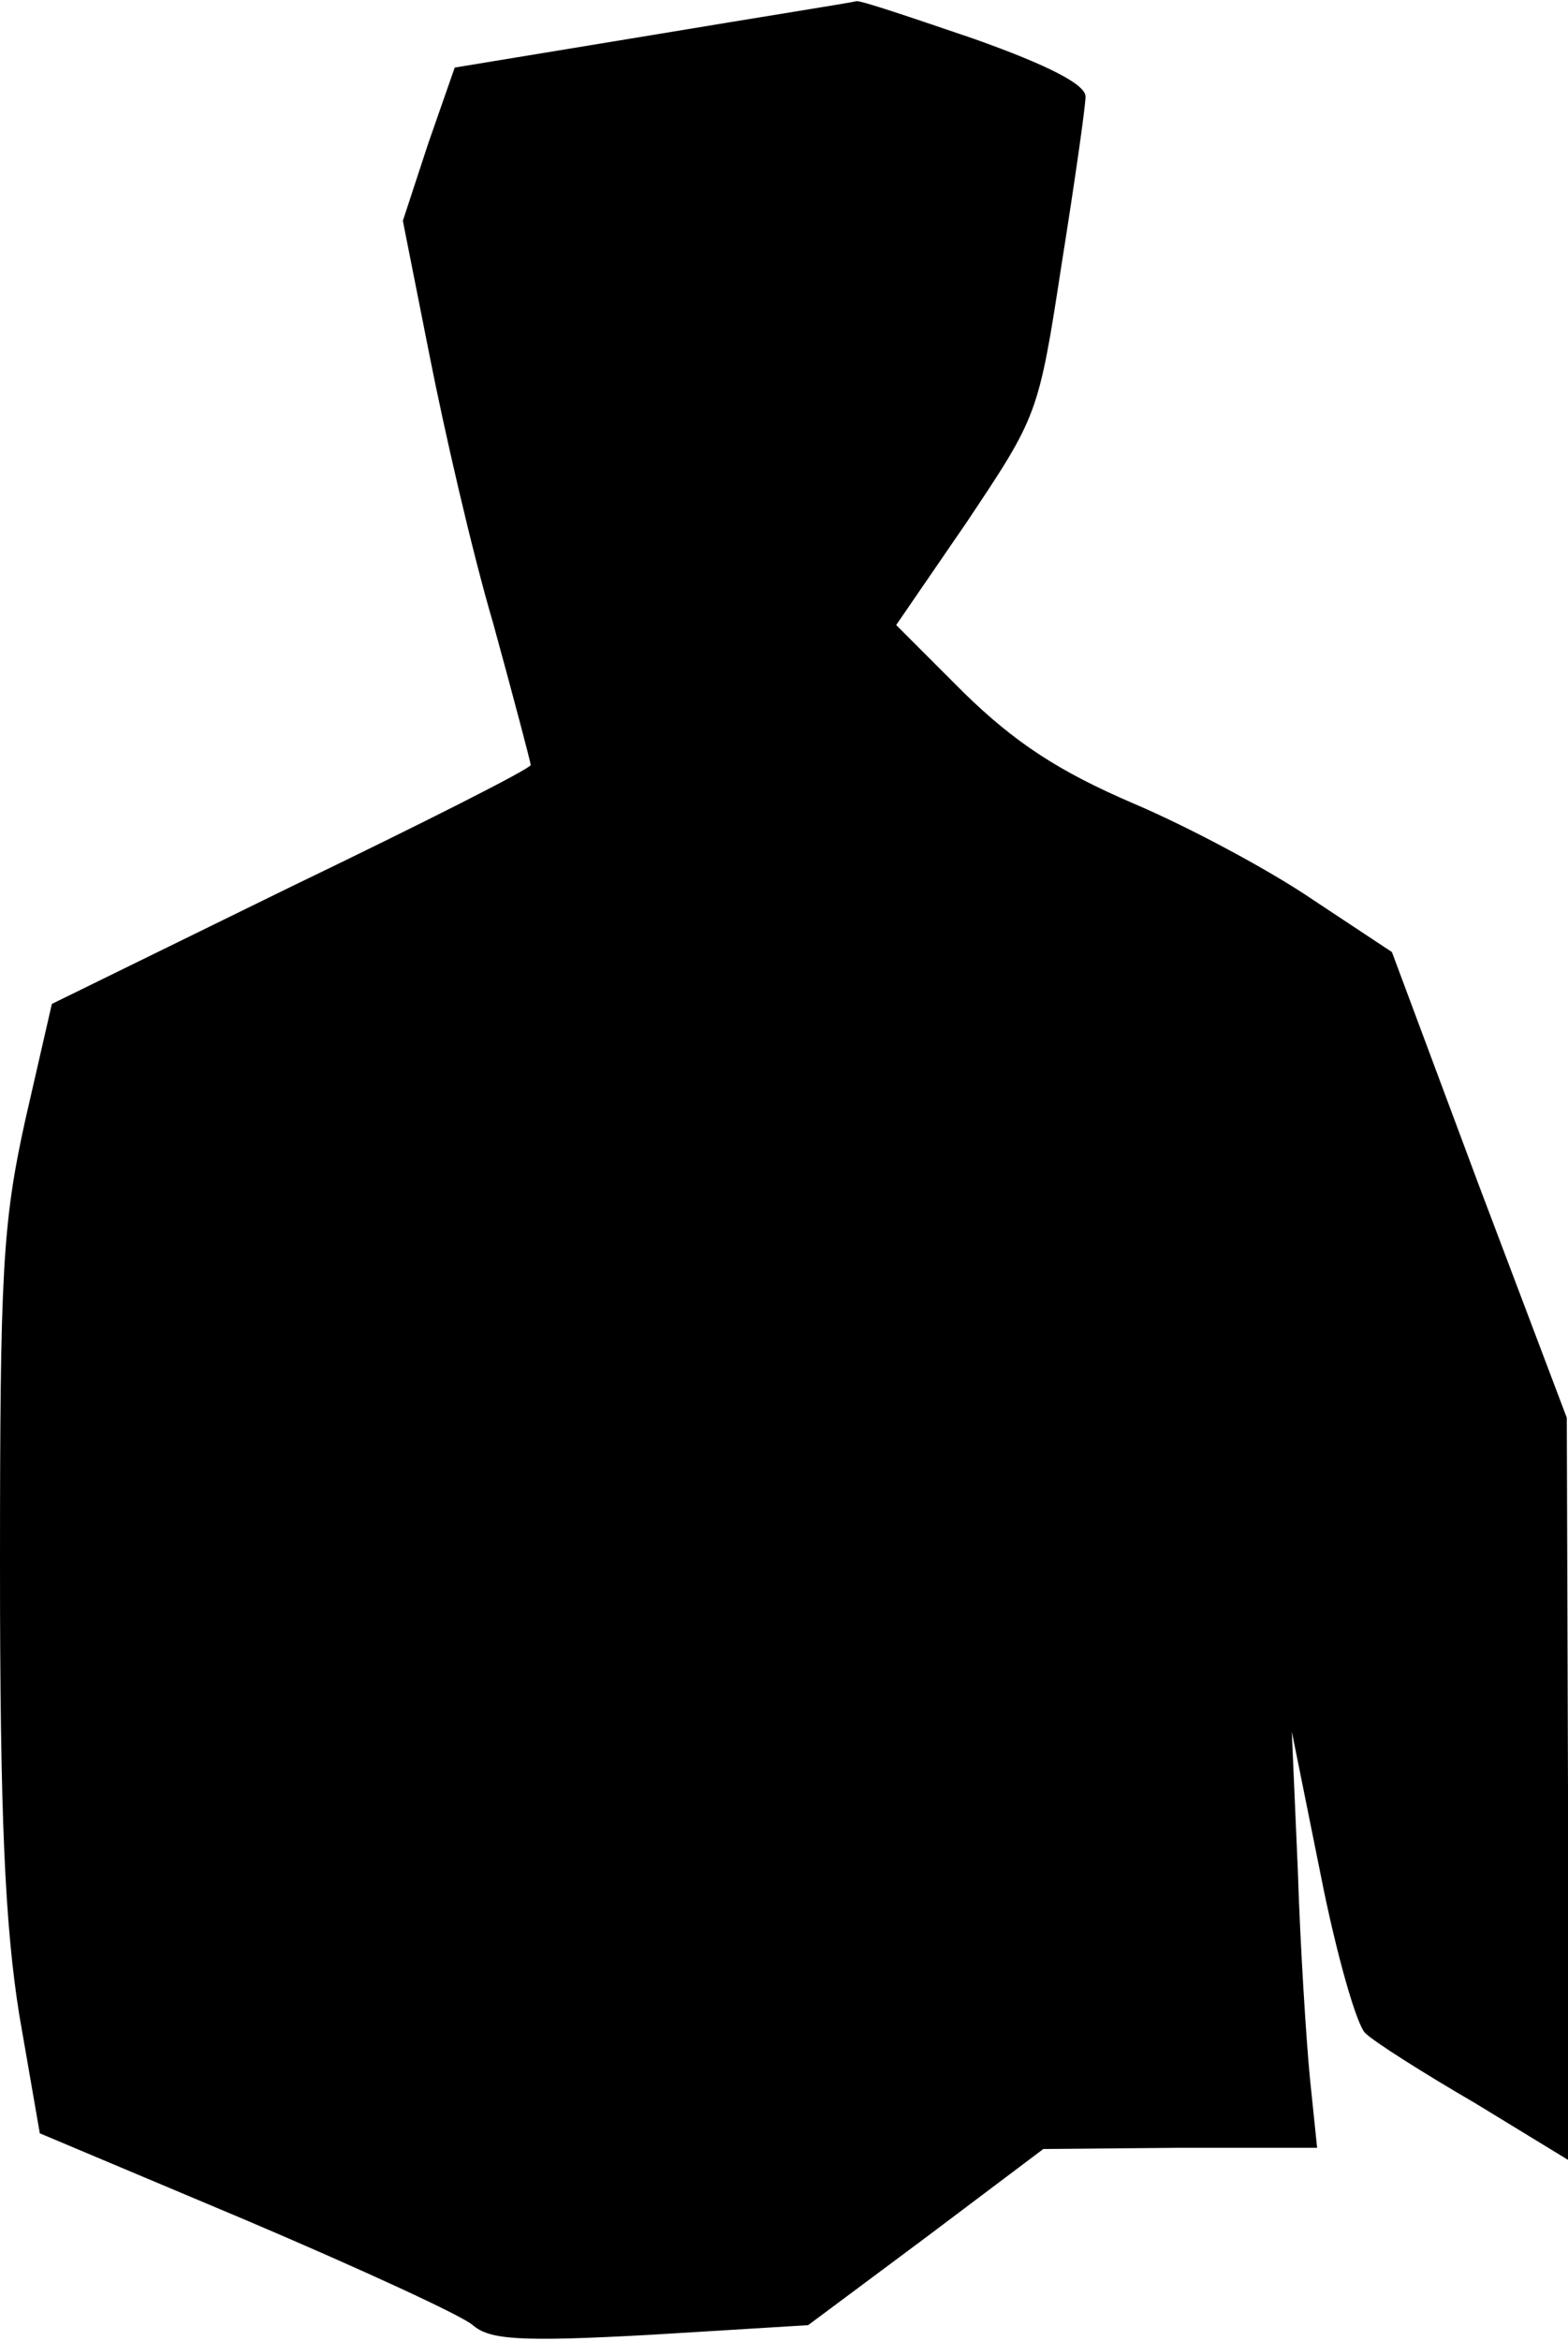 <?xml version="1.0" standalone="no"?>
<!DOCTYPE svg PUBLIC "-//W3C//DTD SVG 20010904//EN"
 "http://www.w3.org/TR/2001/REC-SVG-20010904/DTD/svg10.dtd">
<svg version="1.0" xmlns="http://www.w3.org/2000/svg"
 width="130pt" height="194pt" viewBox="0 0 130 194"
 preserveAspectRatio="xMidYMid meet">
<g transform="translate(0,194) scale(0.1,-0.1)"
fill="#000000" stroke="none">
<path fill="#000000" stroke="none" d="M541 1911 l-164 -27 -22 -63 -21 -64
22 -111 c12 -61 35 -162 53 -223 17 -62 31 -115 31 -117 0 -3 -89 -48 -199
-101 l-198 -97 -22 -96 c-19 -86 -21 -127 -21 -370 0 -206 4 -297 16 -372 l17
-98 171 -72 c94 -40 179 -79 188 -87 14 -12 38 -14 147 -8 l131 8 98 73 97 73
113 1 114 0 -6 58 c-3 31 -8 109 -10 172 l-5 115 24 -119 c13 -66 30 -125 37
-131 7 -7 48 -33 91 -58 l77 -47 0 308 -1 307 -73 193 -72 193 -65 43 c-35 24
-102 60 -149 80 -63 27 -99 51 -141 92 l-56 56 59 86 c58 87 59 88 78 212 11
69 20 132 20 140 0 10 -31 26 -93 48 -50 17 -94 32 -97 31 -3 -1 -79 -13 -169
-28z"/>
</g>
</svg>
